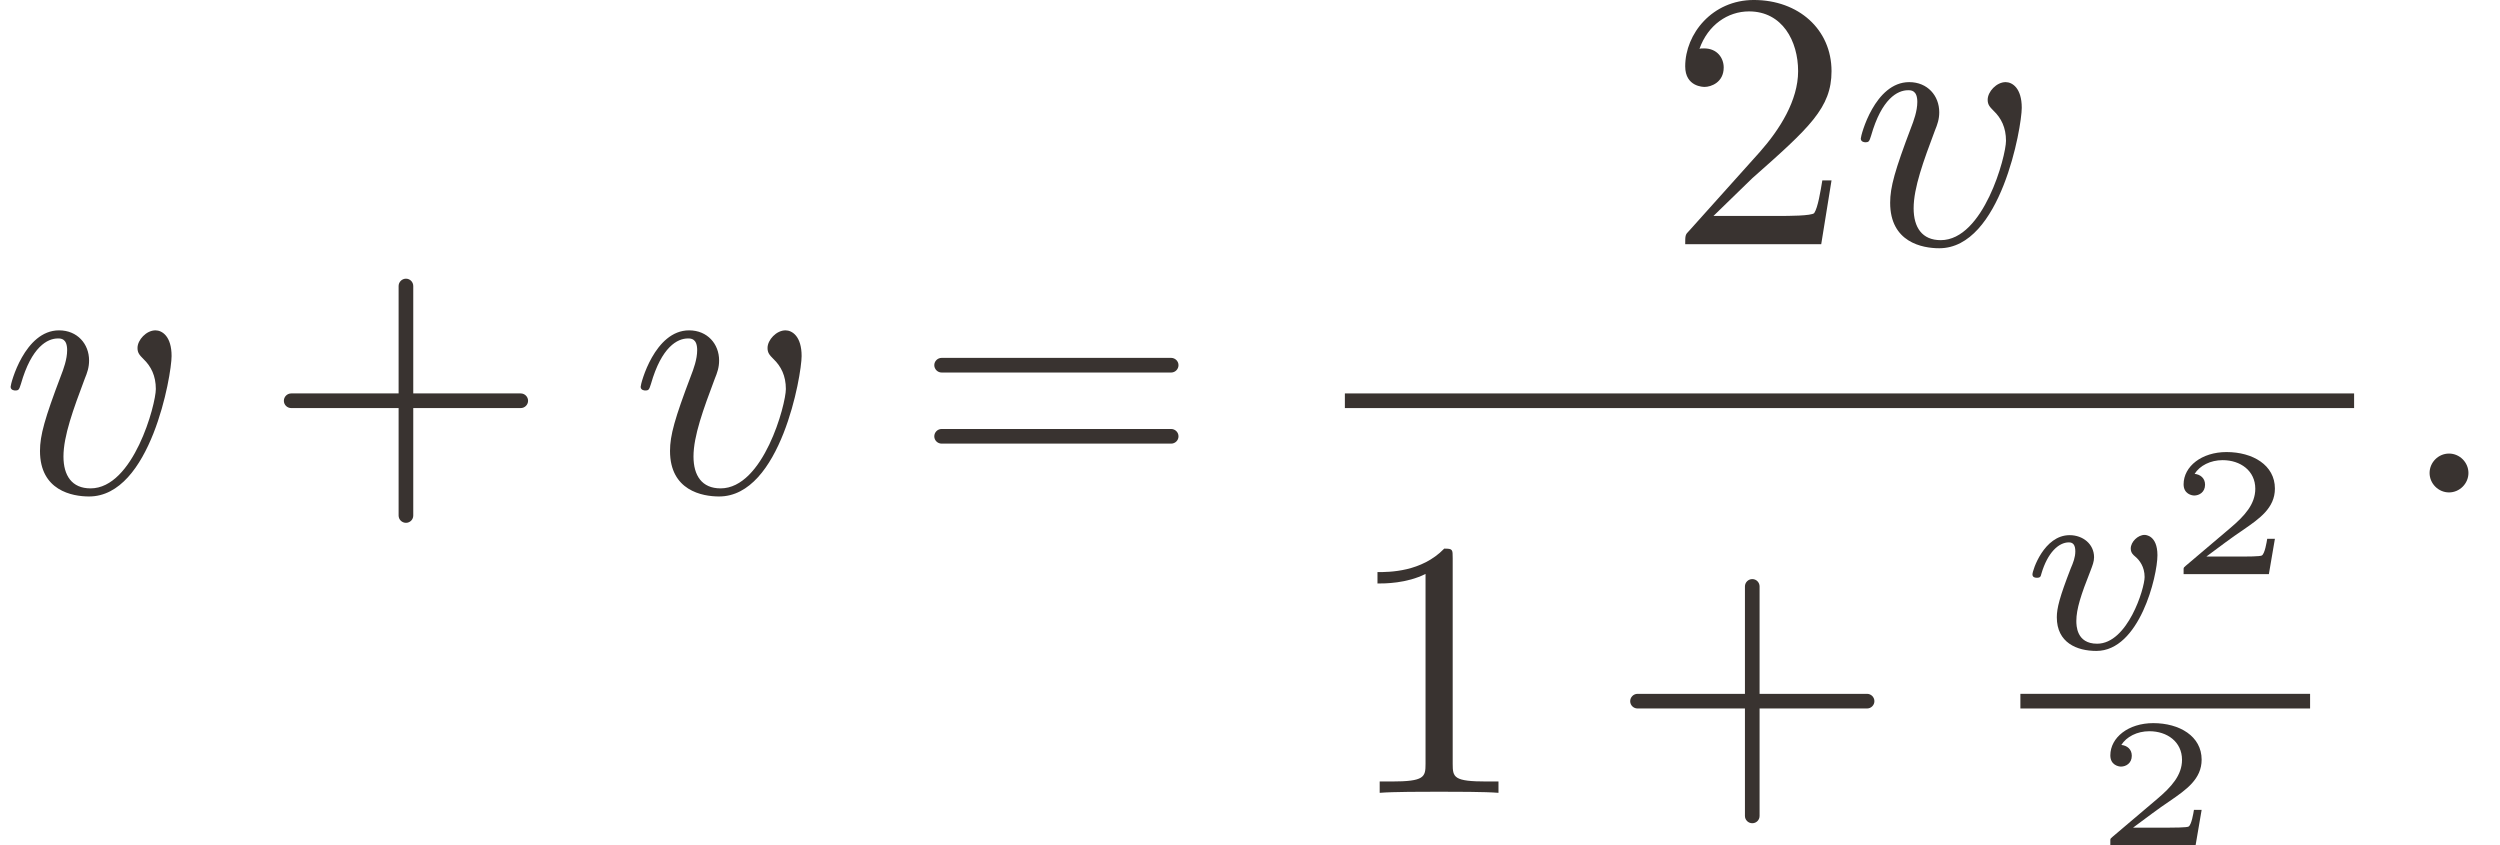 <?xml version='1.0' encoding='UTF-8'?>
<!-- This file was generated by dvisvgm 3.2.2 -->
<svg version='1.1' xmlns='http://www.w3.org/2000/svg' xmlns:xlink='http://www.w3.org/1999/xlink' width='75.066pt' height='25.379pt' viewBox='221.037 20.266 75.066 25.379'>
<defs>
<use id='g1-1425' xlink:href='#g0-1425' transform='scale(1.4)'/>
<path id='g0-12' d='M3.597-1.245C3.597-1.3 3.552-1.345 3.497-1.345H2.037V-2.804C2.037-2.859 1.993-2.904 1.938-2.904S1.838-2.859 1.838-2.804V-1.345H.379C.324-1.345 .279-1.3 .279-1.245S.324-1.146 .379-1.146H1.838V.314C1.838 .369 1.883 .413 1.938 .413S2.037 .369 2.037 .314V-1.146H3.497C3.552-1.146 3.597-1.191 3.597-1.245Z'/>
<path id='g0-15' d='M.956-.264C.956-.408 .837-.528 .692-.528S.428-.408 .428-.264S.548 0 .692 0S.956-.12 .956-.264Z'/>
<path id='g0-18' d='M2.087 0V-.154H1.928C1.479-.154 1.465-.209 1.465-.394V-3.188C1.465-3.308 1.465-3.318 1.35-3.318C1.041-2.999 .603-2.999 .443-2.999V-2.844C.543-2.844 .837-2.844 1.096-2.974V-.394C1.096-.214 1.081-.154 .633-.154H.473V0C.648-.015 1.081-.015 1.28-.015S1.913-.015 2.087 0Z'/>
<path id='g0-19' d='M2.237-.867H2.112C2.087-.717 2.052-.498 2.002-.423C1.968-.384 1.639-.384 1.529-.384H.633L1.161-.897C1.938-1.584 2.237-1.853 2.237-2.351C2.237-2.919 1.788-3.318 1.181-3.318C.618-3.318 .249-2.859 .249-2.416C.249-2.137 .498-2.137 .513-2.137C.598-2.137 .772-2.197 .772-2.401C.772-2.531 .682-2.66 .508-2.66C.468-2.66 .458-2.66 .443-2.655C.558-2.979 .827-3.163 1.116-3.163C1.569-3.163 1.783-2.76 1.783-2.351C1.783-1.953 1.534-1.559 1.26-1.25L.304-.184C.249-.13 .249-.12 .249 0H2.097L2.237-.867Z'/>
<path id='g0-30' d='M3.597-1.729C3.597-1.783 3.552-1.828 3.497-1.828H.379C.324-1.828 .279-1.783 .279-1.729S.324-1.629 .379-1.629H3.497C3.552-1.629 3.597-1.674 3.597-1.729ZM3.597-.762C3.597-.817 3.552-.862 3.497-.862H.379C.324-.862 .279-.817 .279-.762S.324-.663 .379-.663H3.497C3.552-.663 3.597-.707 3.597-.762Z'/>
<path id='g0-606' d='M2.934-.961H2.725C2.71-.867 2.66-.558 2.58-.508C2.54-.478 2.122-.478 2.047-.478H1.071C1.4-.722 1.768-1.001 2.067-1.2C2.516-1.509 2.934-1.798 2.934-2.326C2.934-2.964 2.331-3.318 1.619-3.318C.946-3.318 .453-2.929 .453-2.441C.453-2.182 .672-2.137 .742-2.137C.877-2.137 1.036-2.227 1.036-2.431C1.036-2.61 .907-2.71 .752-2.725C.892-2.949 1.181-3.098 1.514-3.098C1.998-3.098 2.401-2.809 2.401-2.321C2.401-1.903 2.112-1.584 1.729-1.26L.513-.229C.463-.184 .458-.184 .453-.149V0H2.77L2.934-.961Z'/>
<path id='g0-1317' d='M2.331-1.853C2.331-2.122 2.202-2.202 2.112-2.202C1.988-2.202 1.868-2.072 1.868-1.963C1.868-1.898 1.893-1.868 1.948-1.813C2.052-1.714 2.117-1.584 2.117-1.405C2.117-1.196 1.813-.055 1.23-.055C.976-.055 .862-.229 .862-.488C.862-.767 .996-1.131 1.151-1.544C1.186-1.629 1.21-1.699 1.21-1.793C1.21-2.017 1.051-2.202 .802-2.202C.334-2.202 .144-1.479 .144-1.435C.144-1.385 .204-1.385 .204-1.385C.254-1.385 .259-1.395 .284-1.474C.428-1.978 .643-2.092 .787-2.092C.827-2.092 .912-2.092 .912-1.933C.912-1.808 .862-1.674 .827-1.584C.608-1.006 .543-.777 .543-.563C.543-.025 .981 .055 1.21 .055C2.047 .055 2.331-1.594 2.331-1.853Z'/>
<path id='g0-1425' d='M2.66-1.808C2.66-2.197 2.426-2.202 2.411-2.202C2.281-2.202 2.142-2.067 2.142-1.938C2.142-1.853 2.192-1.813 2.227-1.783C2.311-1.714 2.411-1.584 2.411-1.385C2.411-1.161 2.082-.09 1.489-.09C1.086-.09 1.086-.448 1.086-.533C1.086-.762 1.176-1.041 1.36-1.504C1.4-1.609 1.43-1.684 1.43-1.768C1.43-2.027 1.21-2.197 .956-2.197C.458-2.197 .234-1.514 .234-1.435C.234-1.37 .304-1.37 .319-1.37C.389-1.37 .394-1.395 .408-1.45C.528-1.858 .742-2.057 .941-2.057C1.026-2.057 1.066-2.002 1.066-1.883C1.066-1.768 1.026-1.664 .976-1.549C.762-.996 .707-.782 .707-.603C.707-.11 1.096 .05 1.474 .05C2.311 .05 2.66-1.4 2.66-1.808Z'/>
<use id='g2-12' xlink:href='#g0-12' transform='scale(2)'/>
<use id='g2-15' xlink:href='#g0-15' transform='scale(2)'/>
<use id='g2-18' xlink:href='#g0-18' transform='scale(2)'/>
<use id='g2-19' xlink:href='#g0-19' transform='scale(2)'/>
<use id='g2-30' xlink:href='#g0-30' transform='scale(2)'/>
<use id='g2-1317' xlink:href='#g0-1317' transform='scale(2)'/>
</defs>
<g id='page1' transform='matrix(1.105 0 0 1.105 0 0)'>
<g fill='#393330'>
<use x='200.034' y='31.721' xlink:href='#g2-1317'/>
<use x='207.189' y='31.721' xlink:href='#g2-12'/>
<use x='217.154' y='31.721' xlink:href='#g2-1317'/>
<use x='224.863' y='31.721' xlink:href='#g2-30'/>
<use x='245.328' y='24.976' xlink:href='#g2-19'/>
<use x='250.309' y='24.976' xlink:href='#g2-1317'/>
</g>
<rect x='236.578' y='29.031' height='.398' width='27.424' fill='#393330'/>
<g fill='#393330'>
<use x='236.578' y='39.884' xlink:href='#g2-18'/>
<use x='243.773' y='39.884' xlink:href='#g2-12'/>
<use x='254.934' y='35.958' xlink:href='#g1-1425'/>
<use x='258.916' y='33.942' xlink:href='#g0-606'/>
</g>
<rect x='254.934' y='37.194' height='.398' width='7.872' fill='#393330'/>
<g fill='#393330'>
<use x='256.925' y='41.308' xlink:href='#g0-606'/>
<use x='265.197' y='31.721' xlink:href='#g2-15'/>
</g>
</g>
</svg>
